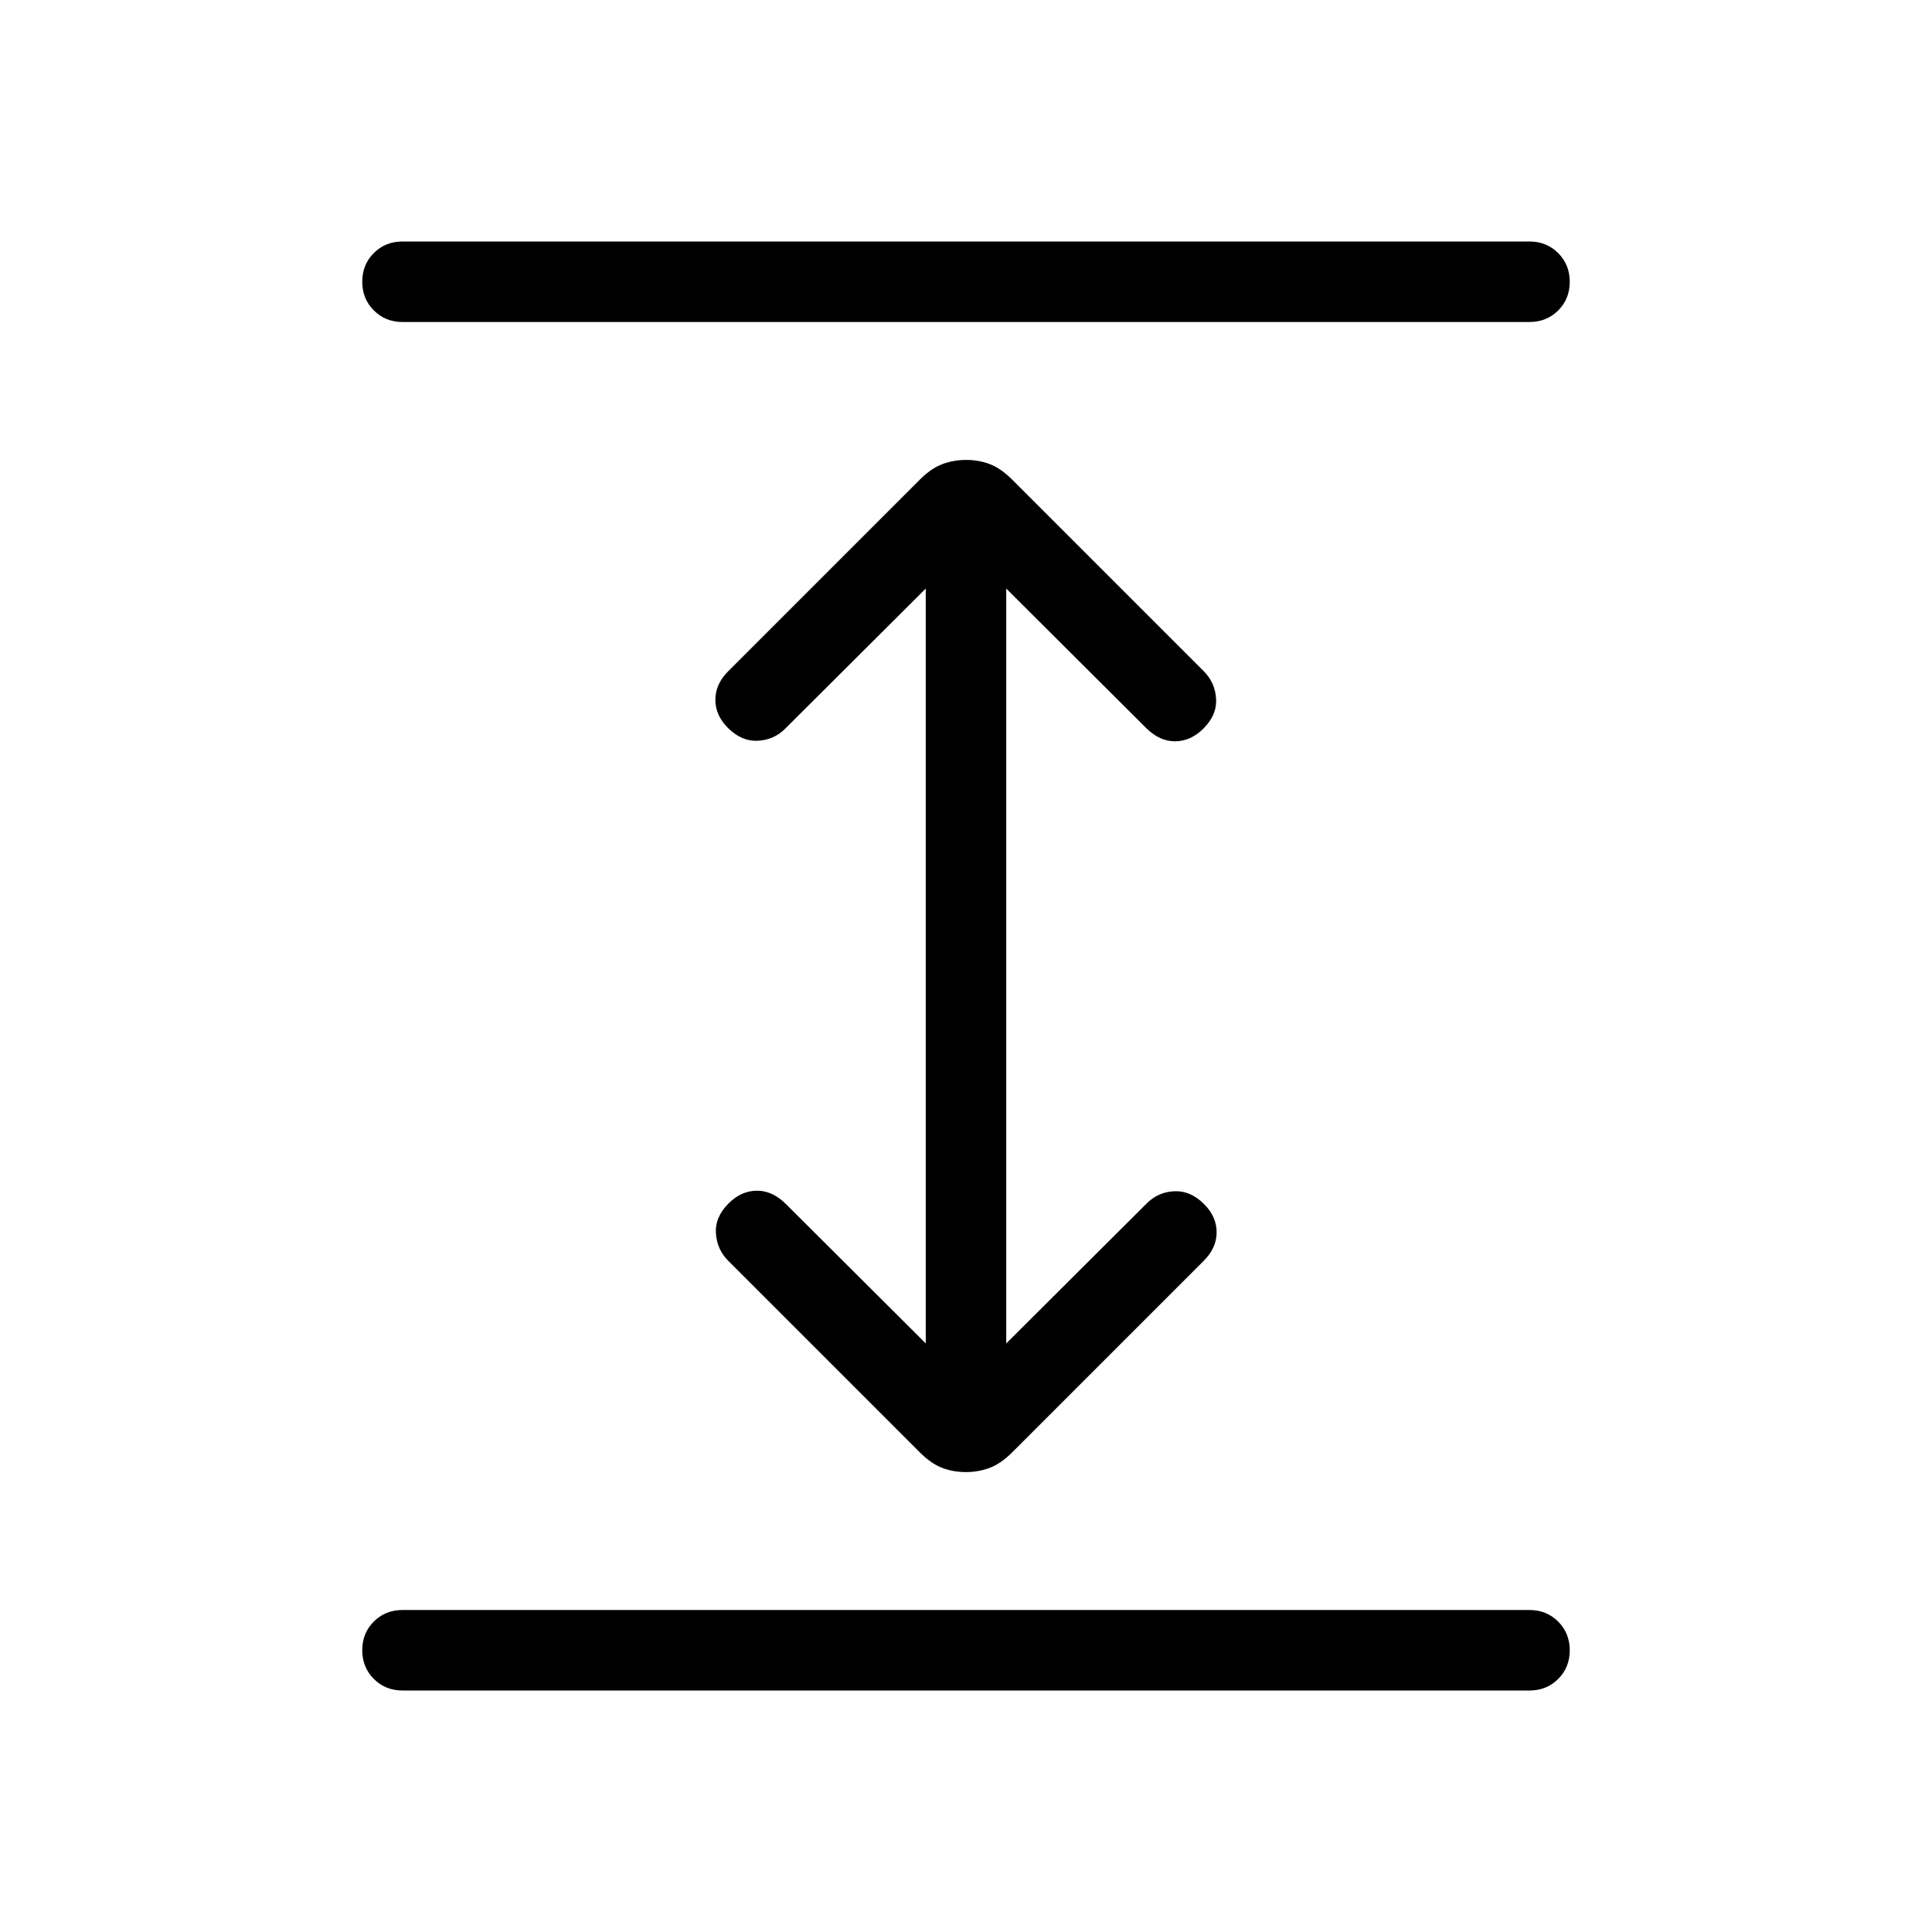 <svg xmlns="http://www.w3.org/2000/svg" height="24" viewBox="0 -960 960 960" width="24"><path d="M200-120q-8.5 0-14.25-5.758-5.75-5.757-5.75-14.269 0-8.511 5.75-14.242Q191.5-160 200-160h560q8.5 0 14.25 5.758t5.75 14.269q0 8.512-5.75 14.242Q768.5-120 760-120H200Zm279.897-108.538q-6.359 0-11.82-2.116-5.462-2.115-10.958-7.612l-95.273-95.272q-5.615-5.616-6.115-13.654-.5-8.039 6.282-14.822 6.218-6.217 13.872-6.332 7.654-.116 14.269 6.269L460-292.462v-375.076l-69.846 69.615q-5.615 5.616-13.654 6-8.039.385-14.821-6.398-6.218-6.217-6.218-13.987 0-7.769 6.385-14.154l95.273-95.272q5.496-5.497 11.06-7.612 5.565-2.116 11.924-2.116 6.359 0 11.82 2.116 5.462 2.115 10.958 7.612l95.273 95.272q5.615 5.616 6.115 13.654.5 8.039-6.282 14.822-6.218 6.217-13.872 6.332-7.654.116-14.269-6.269L500-667.538v375.076l69.846-69.615q5.615-5.616 13.654-6 8.039-.385 14.821 6.398 6.218 6.217 6.218 13.987 0 7.769-6.385 14.154l-95.273 95.272q-5.496 5.497-11.06 7.612-5.565 2.116-11.924 2.116ZM200-800q-8.5 0-14.25-5.758T180-820.027q0-8.512 5.75-14.242Q191.5-840 200-840h560q8.5 0 14.25 5.758 5.75 5.757 5.75 14.269 0 8.511-5.75 14.242Q768.5-800 760-800H200Z"/></svg>